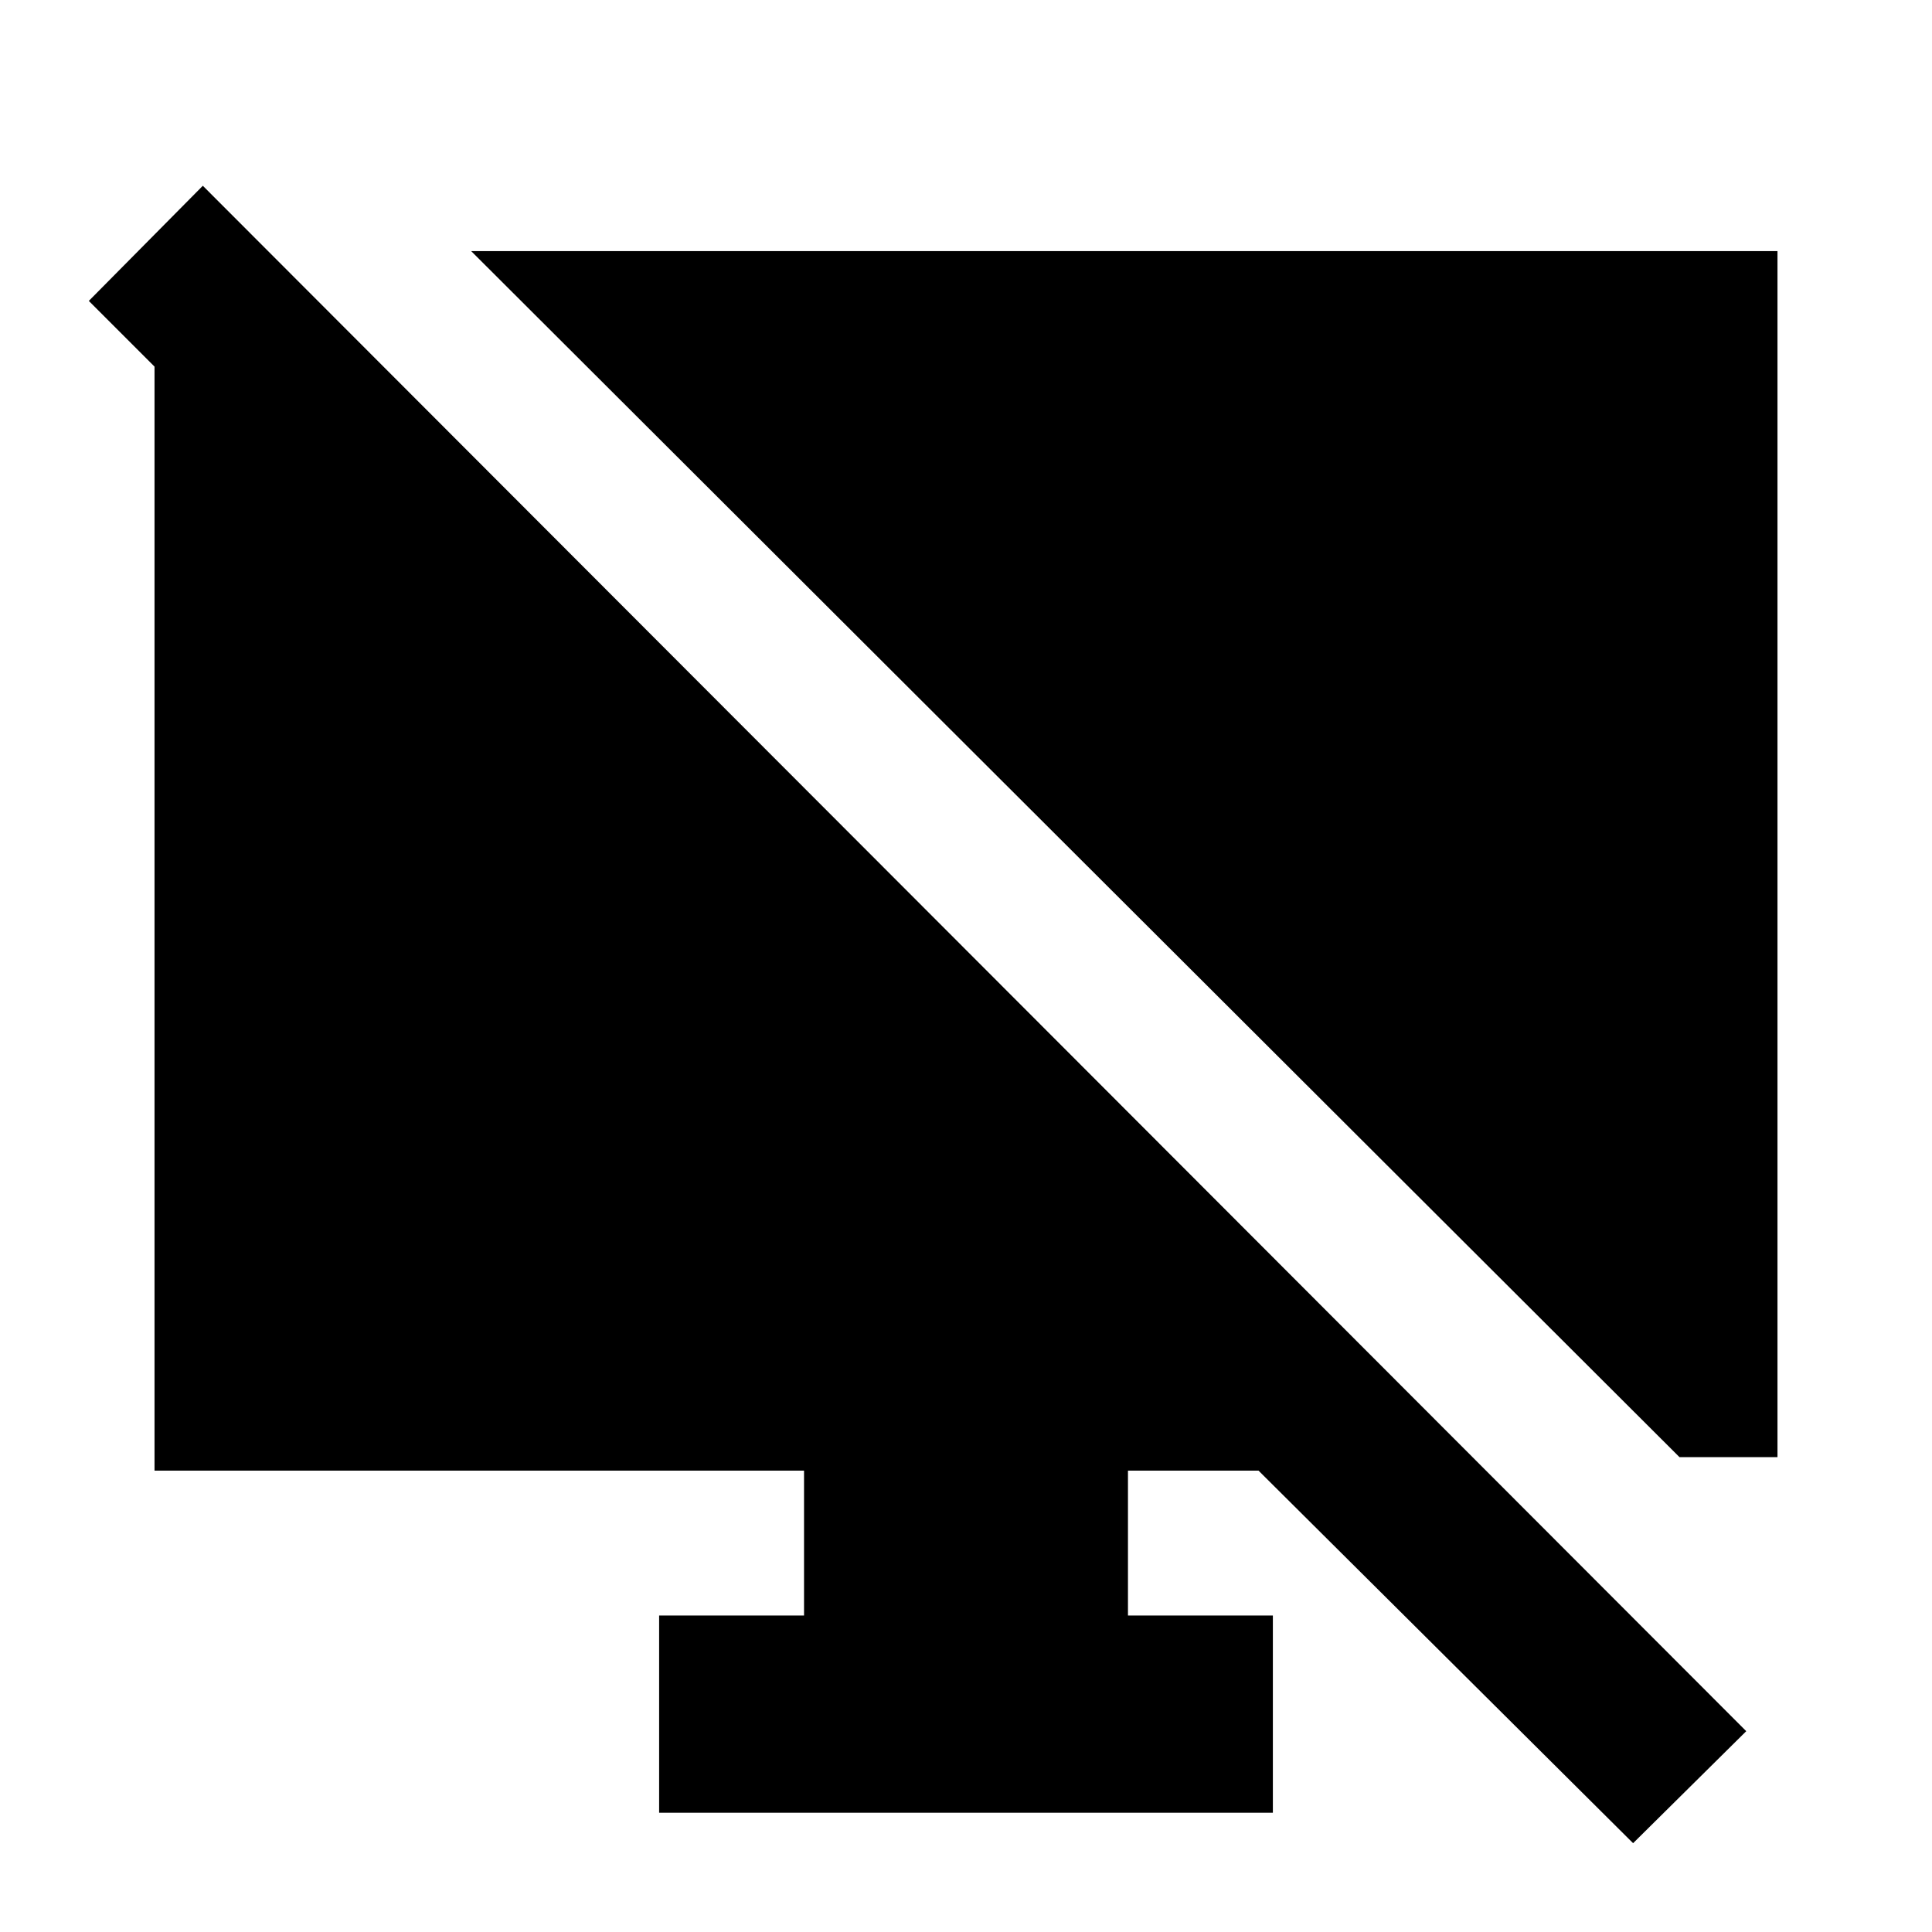 <svg xmlns="http://www.w3.org/2000/svg" height="20" viewBox="0 -960 960 960" width="20"><path d="M811.479-44.13 625.348-229.26h-64.869v72h72v98.001H327.521v-98.001h72v-72H76.781v-598.002h64.436v113.871L44.13-810.479l56.652-57.217L867.696-99.782 811.479-44.13Zm23.044-191.826L234.13-835.218h649.088v599.262h-48.695Z"/></svg>